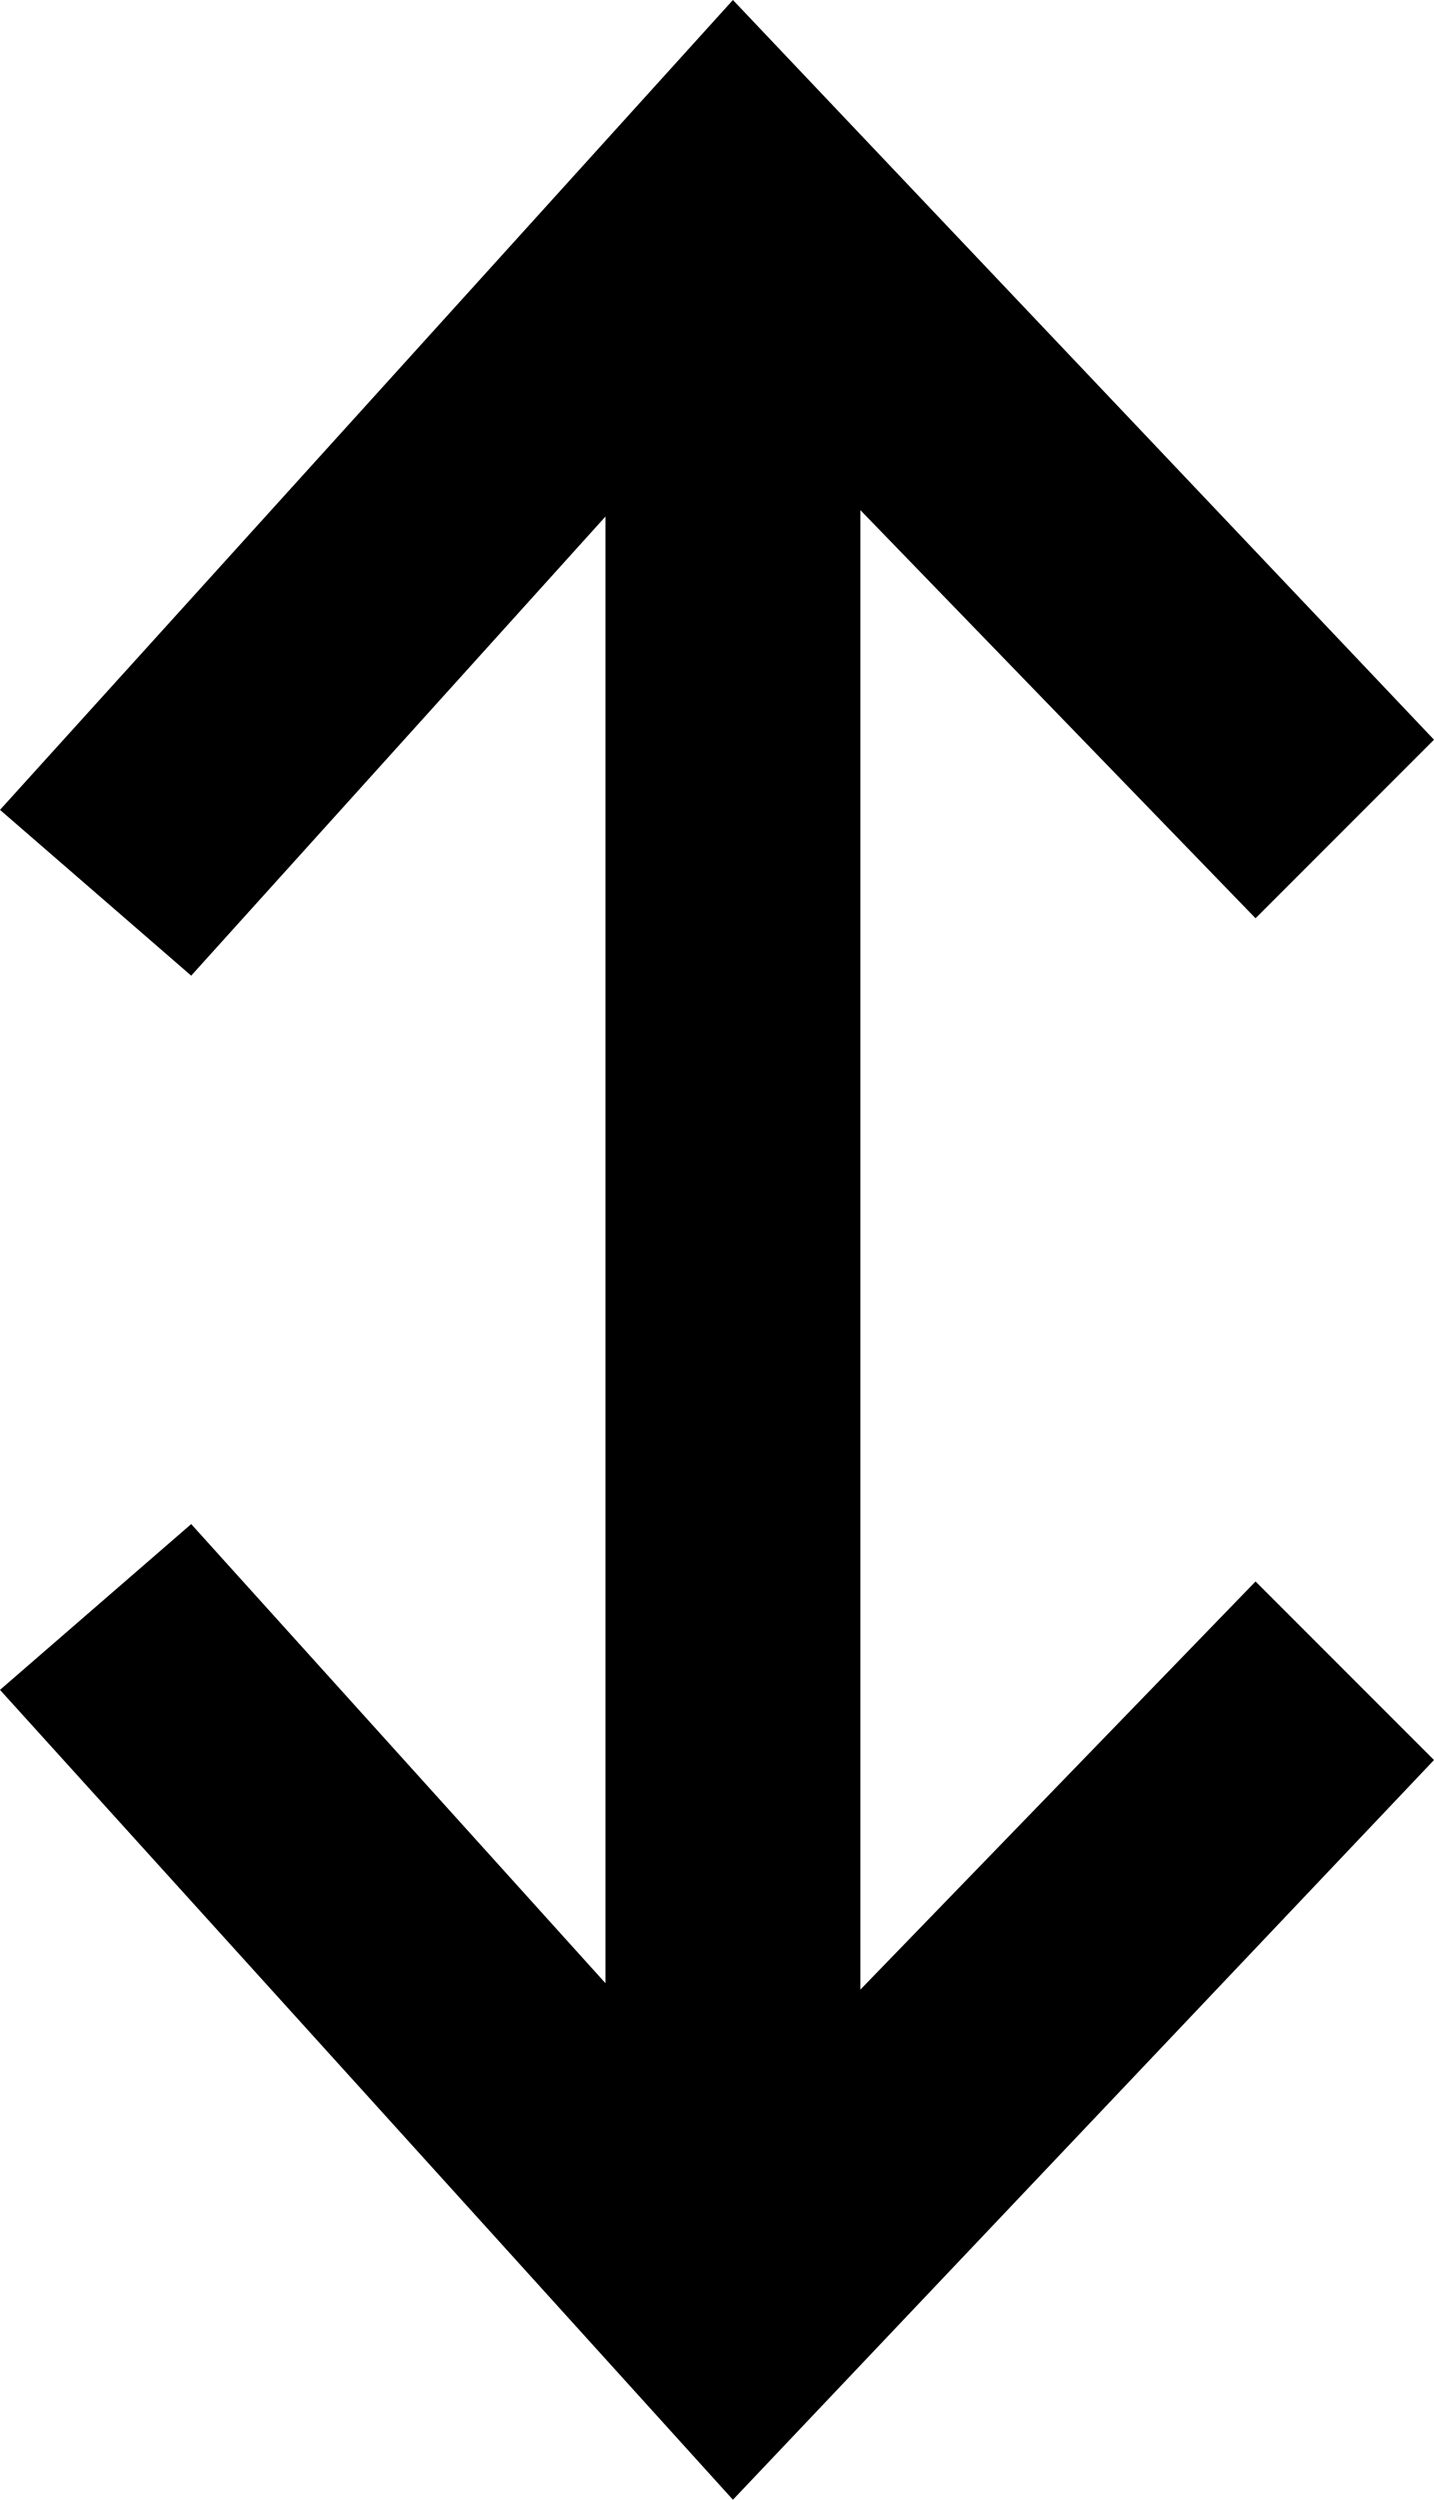 <?xml version="1.0" encoding="UTF-8" standalone="no"?>
<!-- Created with Inkscape (http://www.inkscape.org/) -->

<svg
   xmlns:dc="http://purl.org/dc/elements/1.1/"
   xmlns:cc="http://creativecommons.org/ns#"
   xmlns:rdf="http://www.w3.org/1999/02/22-rdf-syntax-ns#"
   xmlns:svg="http://www.w3.org/2000/svg"
   xmlns="http://www.w3.org/2000/svg"
   version="1.1"
   width="22.5"
   height="39.2"
   viewBox="0 -200 225 392"
   id="svg3025">
  <defs
     id="defs3033" />
  <g
     transform="matrix(1,0,0,-1,-155,192)"
     id="g3027">
    <path
       d="m 250,311 -65,-72 -30,26 115,127 110,-116 -28,-28 -62,64 V 80 l 62,64 28,-28 L 270,0 155,127 l 30,26 65,-72 v 230 z"
       id="path3029"
       style="fill:currentColor" />
  </g>
</svg>
